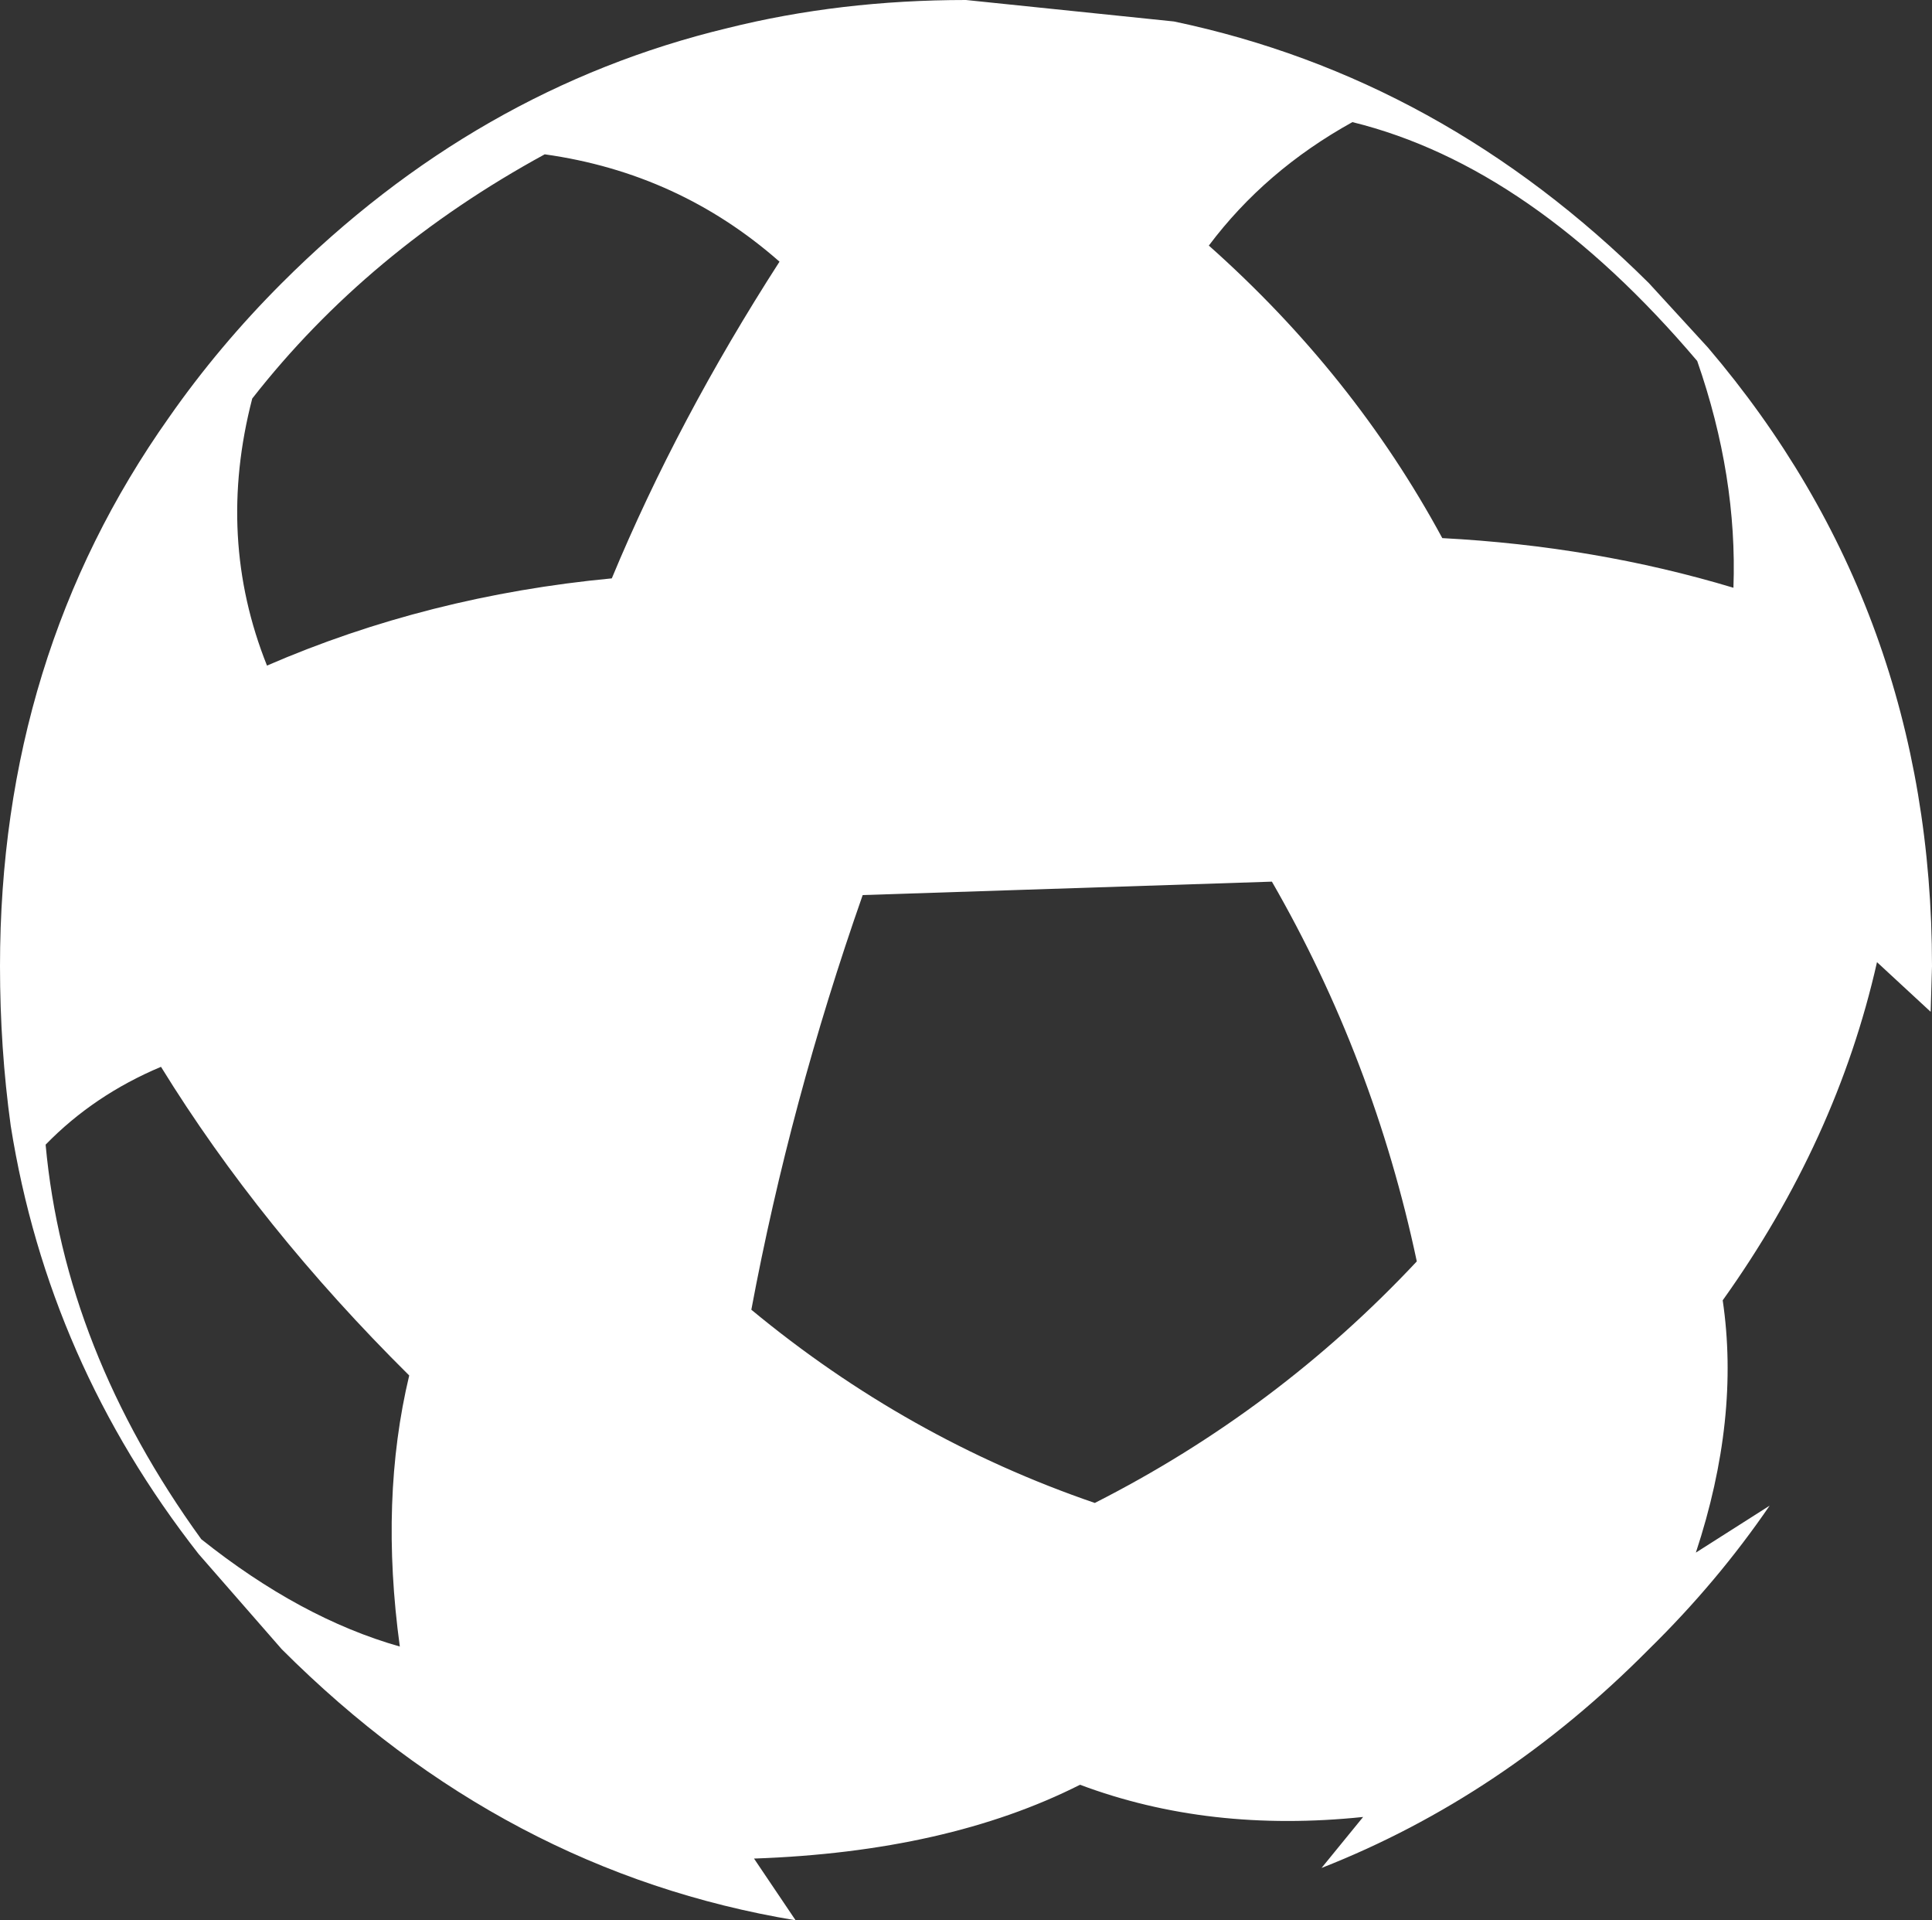 <?xml version="1.0" encoding="UTF-8" standalone="no"?>
<svg xmlns:xlink="http://www.w3.org/1999/xlink" height="71.55px" width="72.0px" xmlns="http://www.w3.org/2000/svg">
  <rect width="100%" height="100%" fill="#333333" stroke="none"/>
  <g transform="matrix(1.0, 0.0, 0.0, 1.0, -237.25, -340.95)">
    <path d="M309.2 378.65 L307.2 376.8 Q305.7 383.45 301.45 389.4 302.1 393.8 300.45 398.8 L303.2 397.05 Q301.25 399.9 298.7 402.4 293.25 407.9 286.5 410.55 L288.05 408.65 Q282.3 409.25 277.5 407.45 272.55 409.95 265.35 410.2 L266.9 412.5 Q256.05 410.7 247.75 402.4 L244.65 398.85 Q239.05 391.7 237.65 382.9 237.25 380.0 237.25 376.95 237.25 365.4 243.55 356.5 245.4 353.85 247.75 351.5 255.0 344.25 264.35 342.0 268.55 340.95 273.25 340.95 L281.0 341.75 Q291.0 343.85 298.7 351.5 L300.9 353.9 Q309.25 363.7 309.25 376.95 L309.2 378.65 M300.5 354.4 Q294.35 347.15 287.65 345.5 284.4 347.3 282.3 350.1 287.7 354.9 291.0 361.0 296.7 361.3 301.85 362.85 302.0 358.7 300.5 354.4 M284.65 373.8 L269.4 374.3 Q266.7 382.0 265.25 389.75 271.05 394.55 278.05 396.95 284.85 393.5 290.05 387.95 288.45 380.4 284.65 373.8 M247.2 365.75 Q253.2 363.15 260.05 362.5 262.5 356.6 266.3 350.7 262.55 347.4 257.55 346.7 250.95 350.3 246.65 355.8 245.3 361.0 247.2 365.75 M238.95 383.6 Q239.65 391.25 244.75 398.3 248.45 401.25 252.15 402.3 251.4 396.8 252.5 392.2 246.95 386.7 243.25 380.7 240.75 381.75 238.95 383.6" fill="#ffffff" fill-rule="evenodd" stroke="none"/>
  </g>
</svg>
